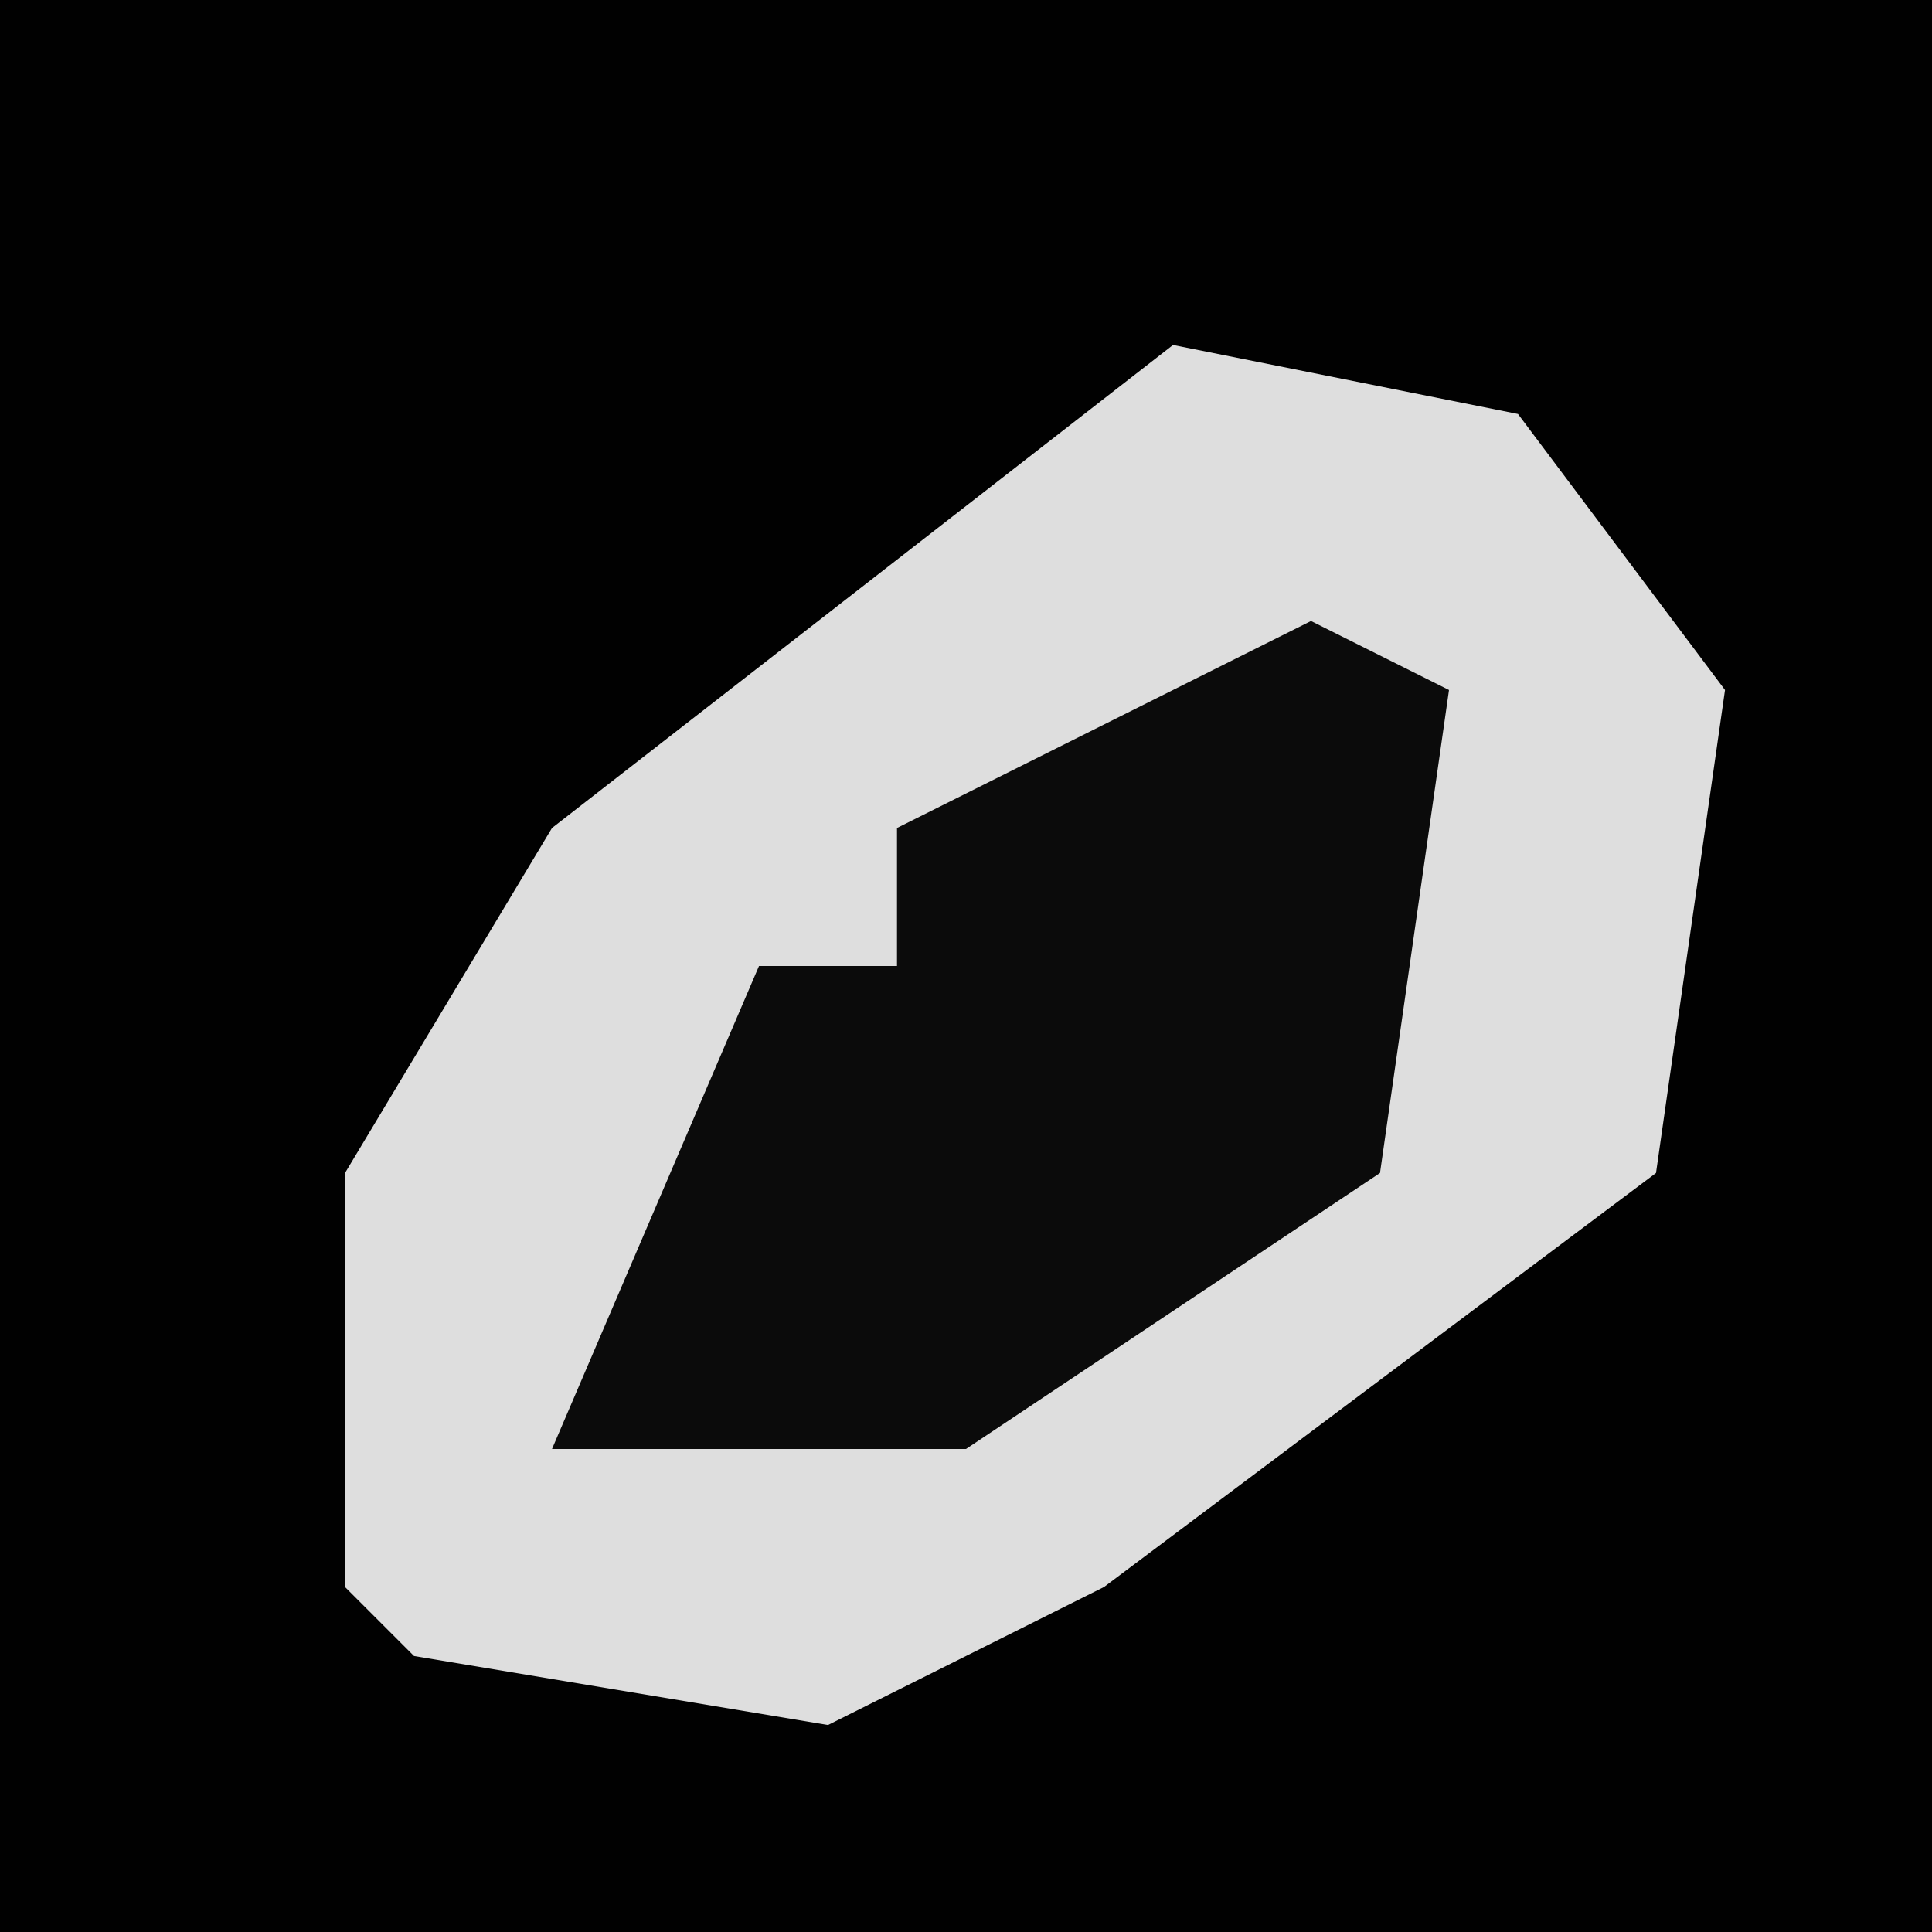 <?xml version="1.0" encoding="UTF-8"?>
<svg version="1.1" xmlns="http://www.w3.org/2000/svg" width="28" height="28">
<path d="M0,0 L28,0 L28,28 L0,28 Z " fill="#010101" transform="translate(0,0)"/>
<path d="M0,0 L5,1 L8,5 L7,12 L-1,18 L-5,20 L-11,19 L-12,18 L-12,12 L-9,7 Z " fill="#DEDEDE" transform="translate(17,5)"/>
<path d="M0,0 L2,1 L1,8 L-5,12 L-11,12 L-8,5 L-6,5 L-6,3 Z " fill="#0B0B0B" transform="translate(19,9)"/>
</svg>

